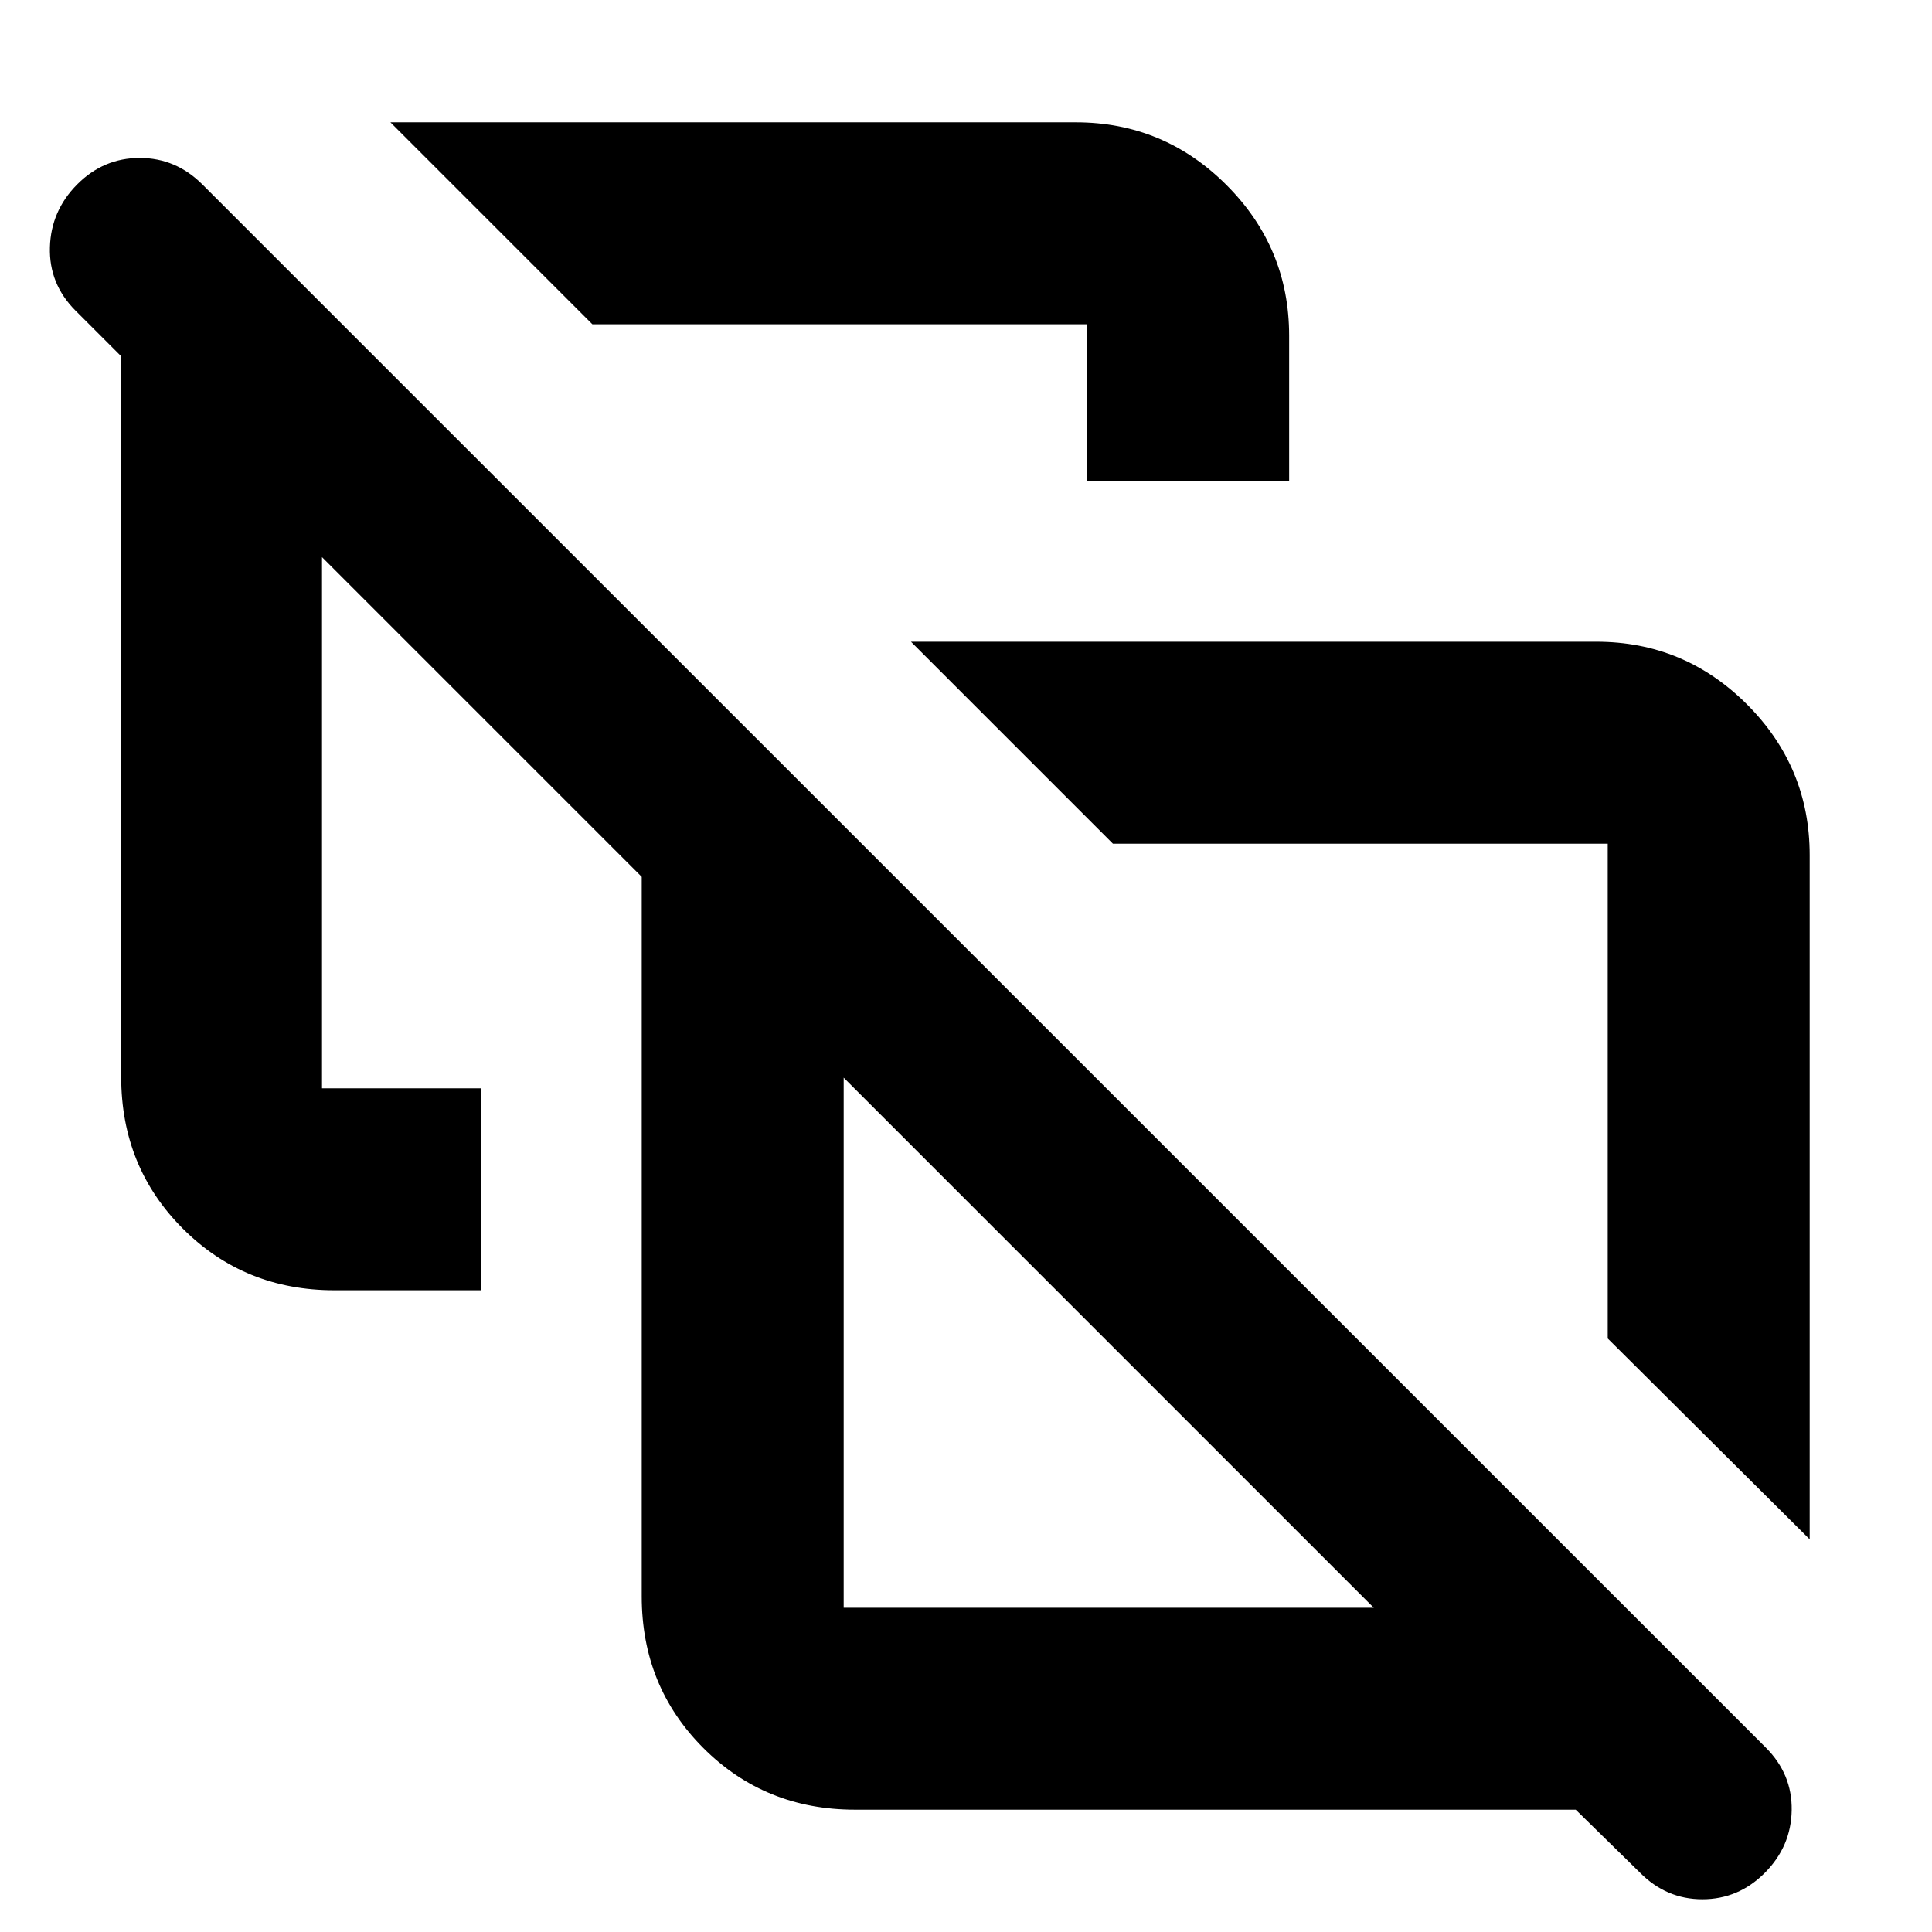 <svg xmlns="http://www.w3.org/2000/svg" height="24" viewBox="0 -960 960 960" width="24"><path d="m899.22-195.13-100.35-99.78v-245.87H553L452.65-641.13h340.57q43.72 0 74.86 31.14t31.14 74.86v340ZM294.35-798.87 194-899.22h340.56q43.73 0 74.87 31.14 31.14 31.14 31.14 74.86v72.09H540.22v-77.74H294.35Zm381.87 380.74Zm-257 257h263.39L419.22-424.52v263.39Zm5.65 100.35q-44.74 0-75.37-30.63-30.63-30.63-30.63-75.37V-524.3L160-683.17v263.95h78.87v100.35h-72.65q-44.74 0-75.37-30.63-30.63-30.63-30.63-75.37v-358.09l-22.79-22.78Q24.3-818.95 24.8-837.1q.5-18.16 13.57-31.29 13.08-13.13 31.05-13.13t31.1 13.13L877.44-91.61q13.13 13.13 12.84 31.11-.28 17.98-13.35 31.11-13.07 13.13-31.04 13.13-17.98 0-31.13-13.36l-31.8-31.16H424.87Zm126.04-232.05Z"/></svg>